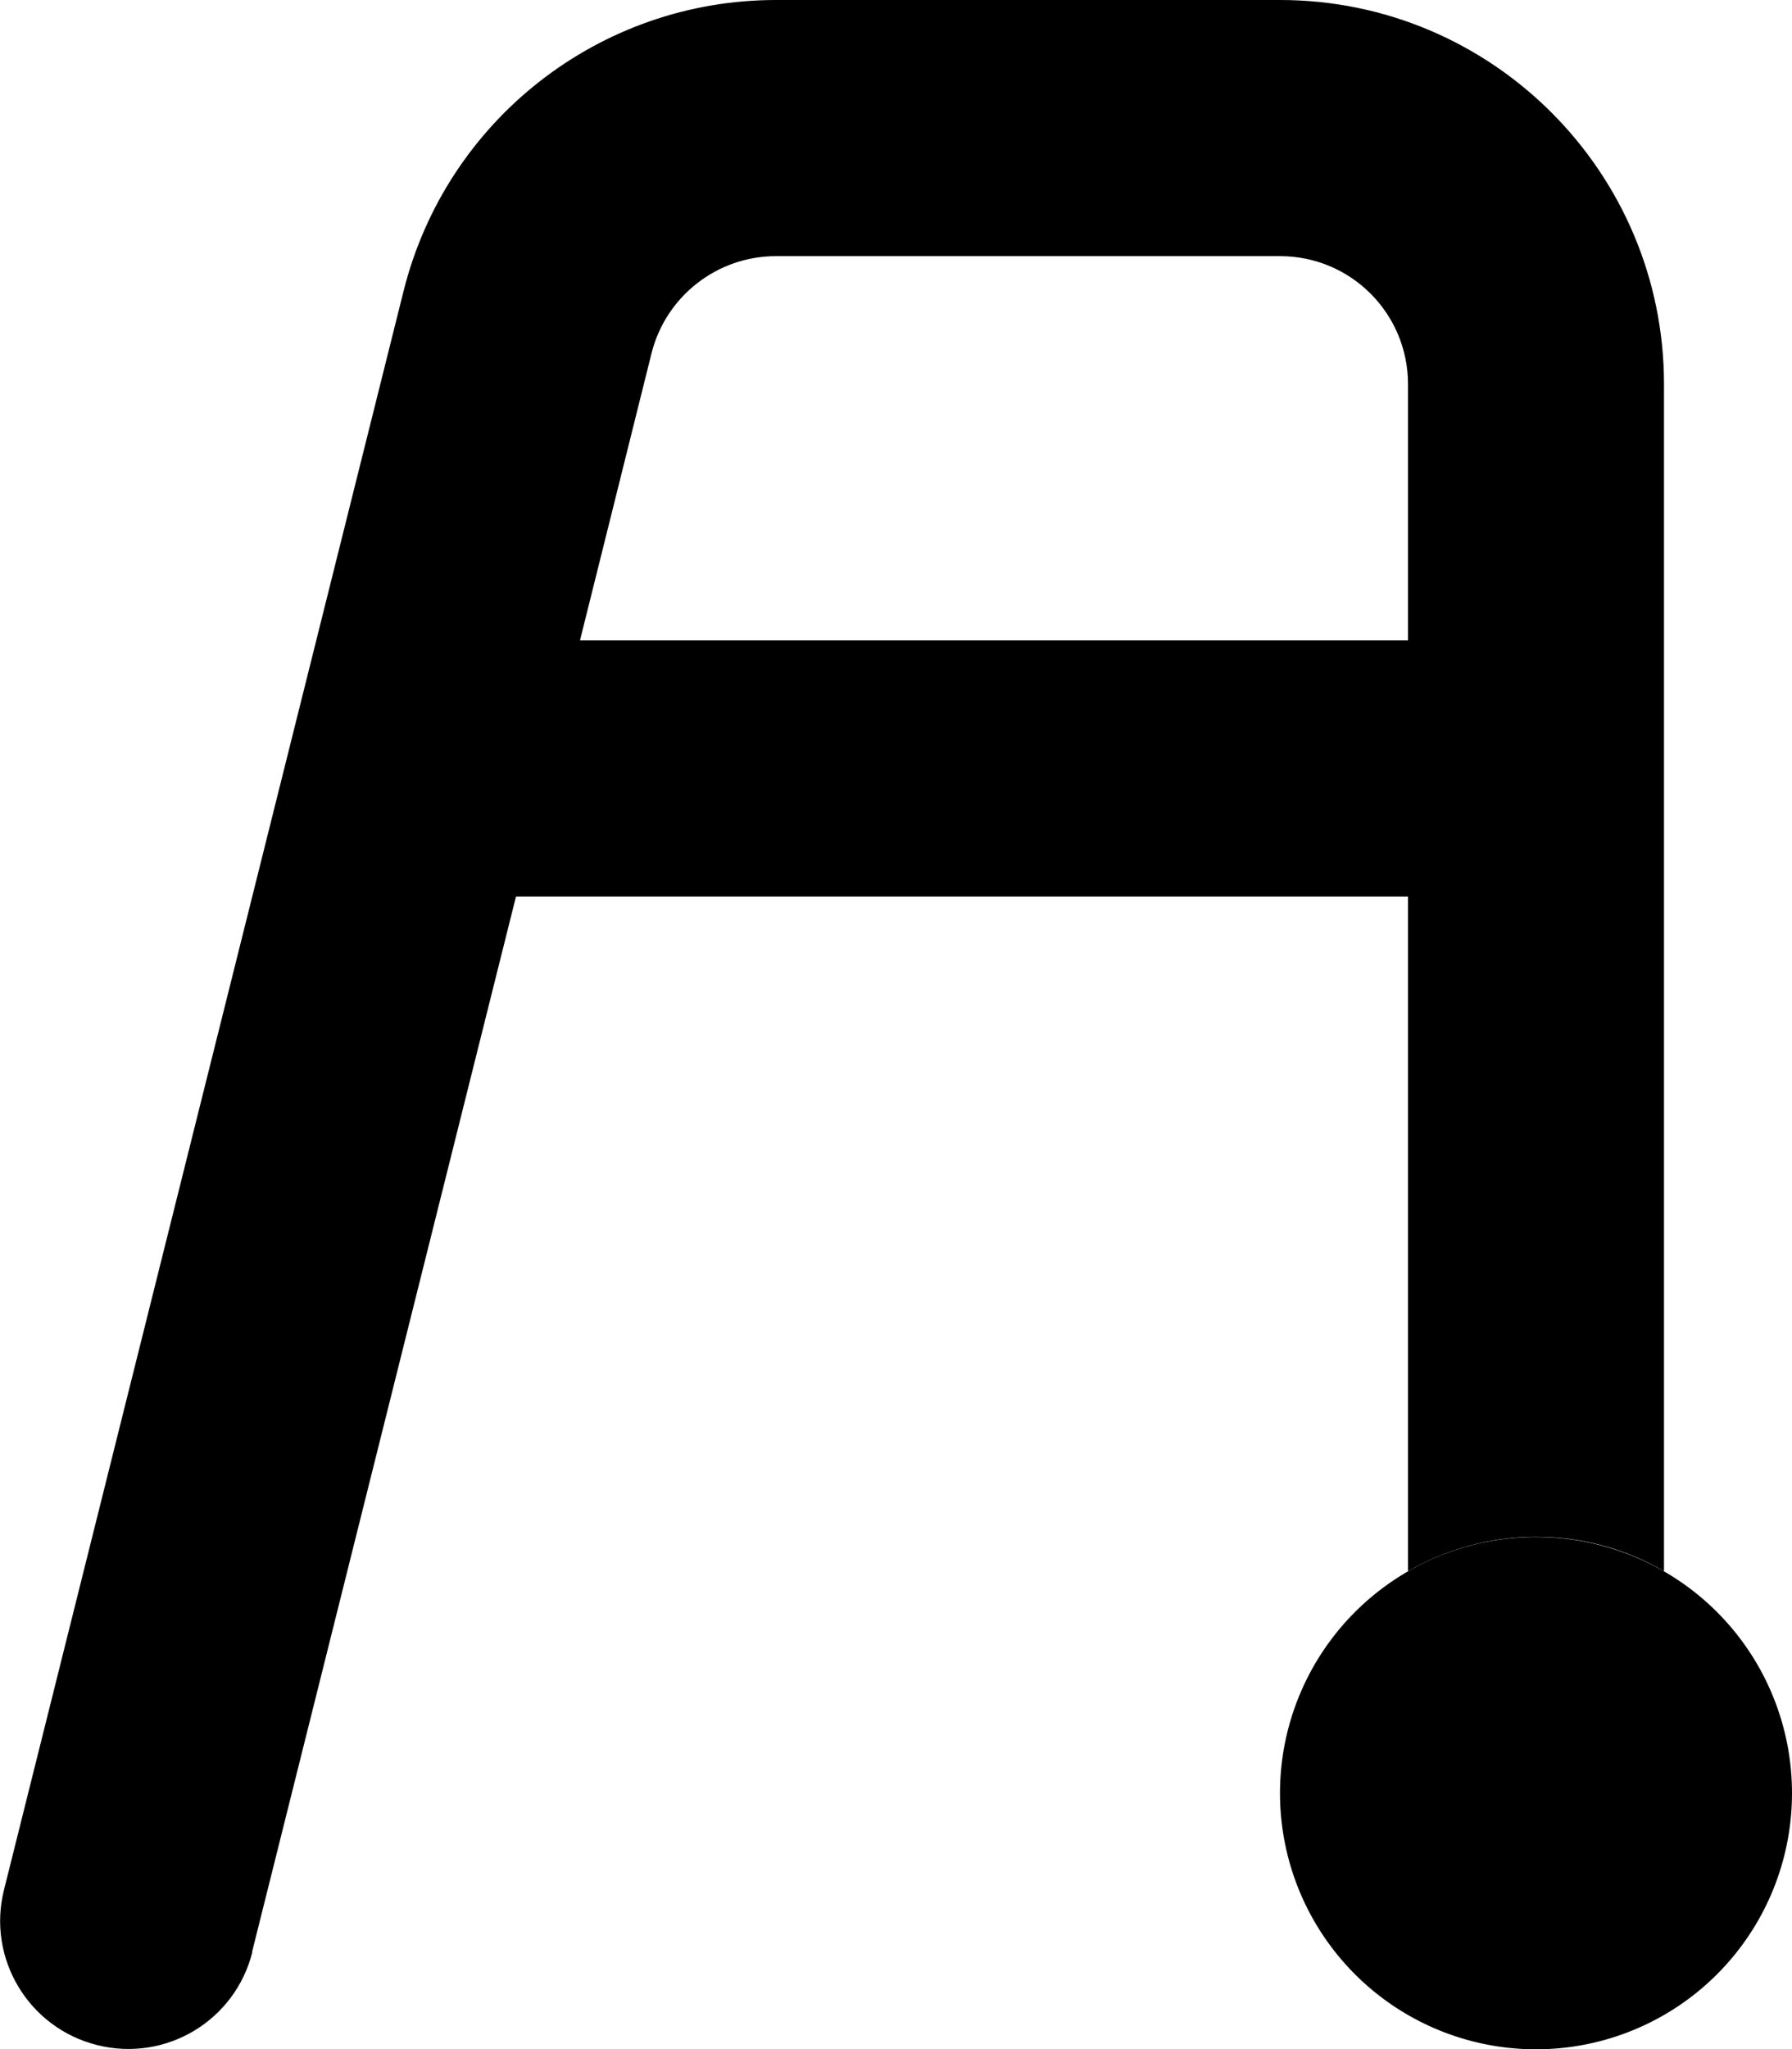 <svg xmlns="http://www.w3.org/2000/svg" viewBox="0 0 448 512"><path class="pr-icon-duotone-secondary" d="M448 448.1A64 64 0 1 1 320 448a64 64 0 1 1 128 .1z"/><path class="pr-icon-duotone-primary" d="M194 64l126 0c17.7 0 32 14.3 32 32l0 64-207 0 17.9-71.8C166.5 74 179.3 64 194 64zM63 487.8L129 224l223 0 0 168.6c9.4-5.4 20.3-8.6 32-8.6s22.6 3.1 32 8.6L416 96c0-53-43-96-96-96L194 0c-44.1 0-82.4 30-93.1 72.7L1 472.2c-4.3 17.1 6.1 34.5 23.3 38.8s34.5-6.1 38.8-23.3z"/></svg>